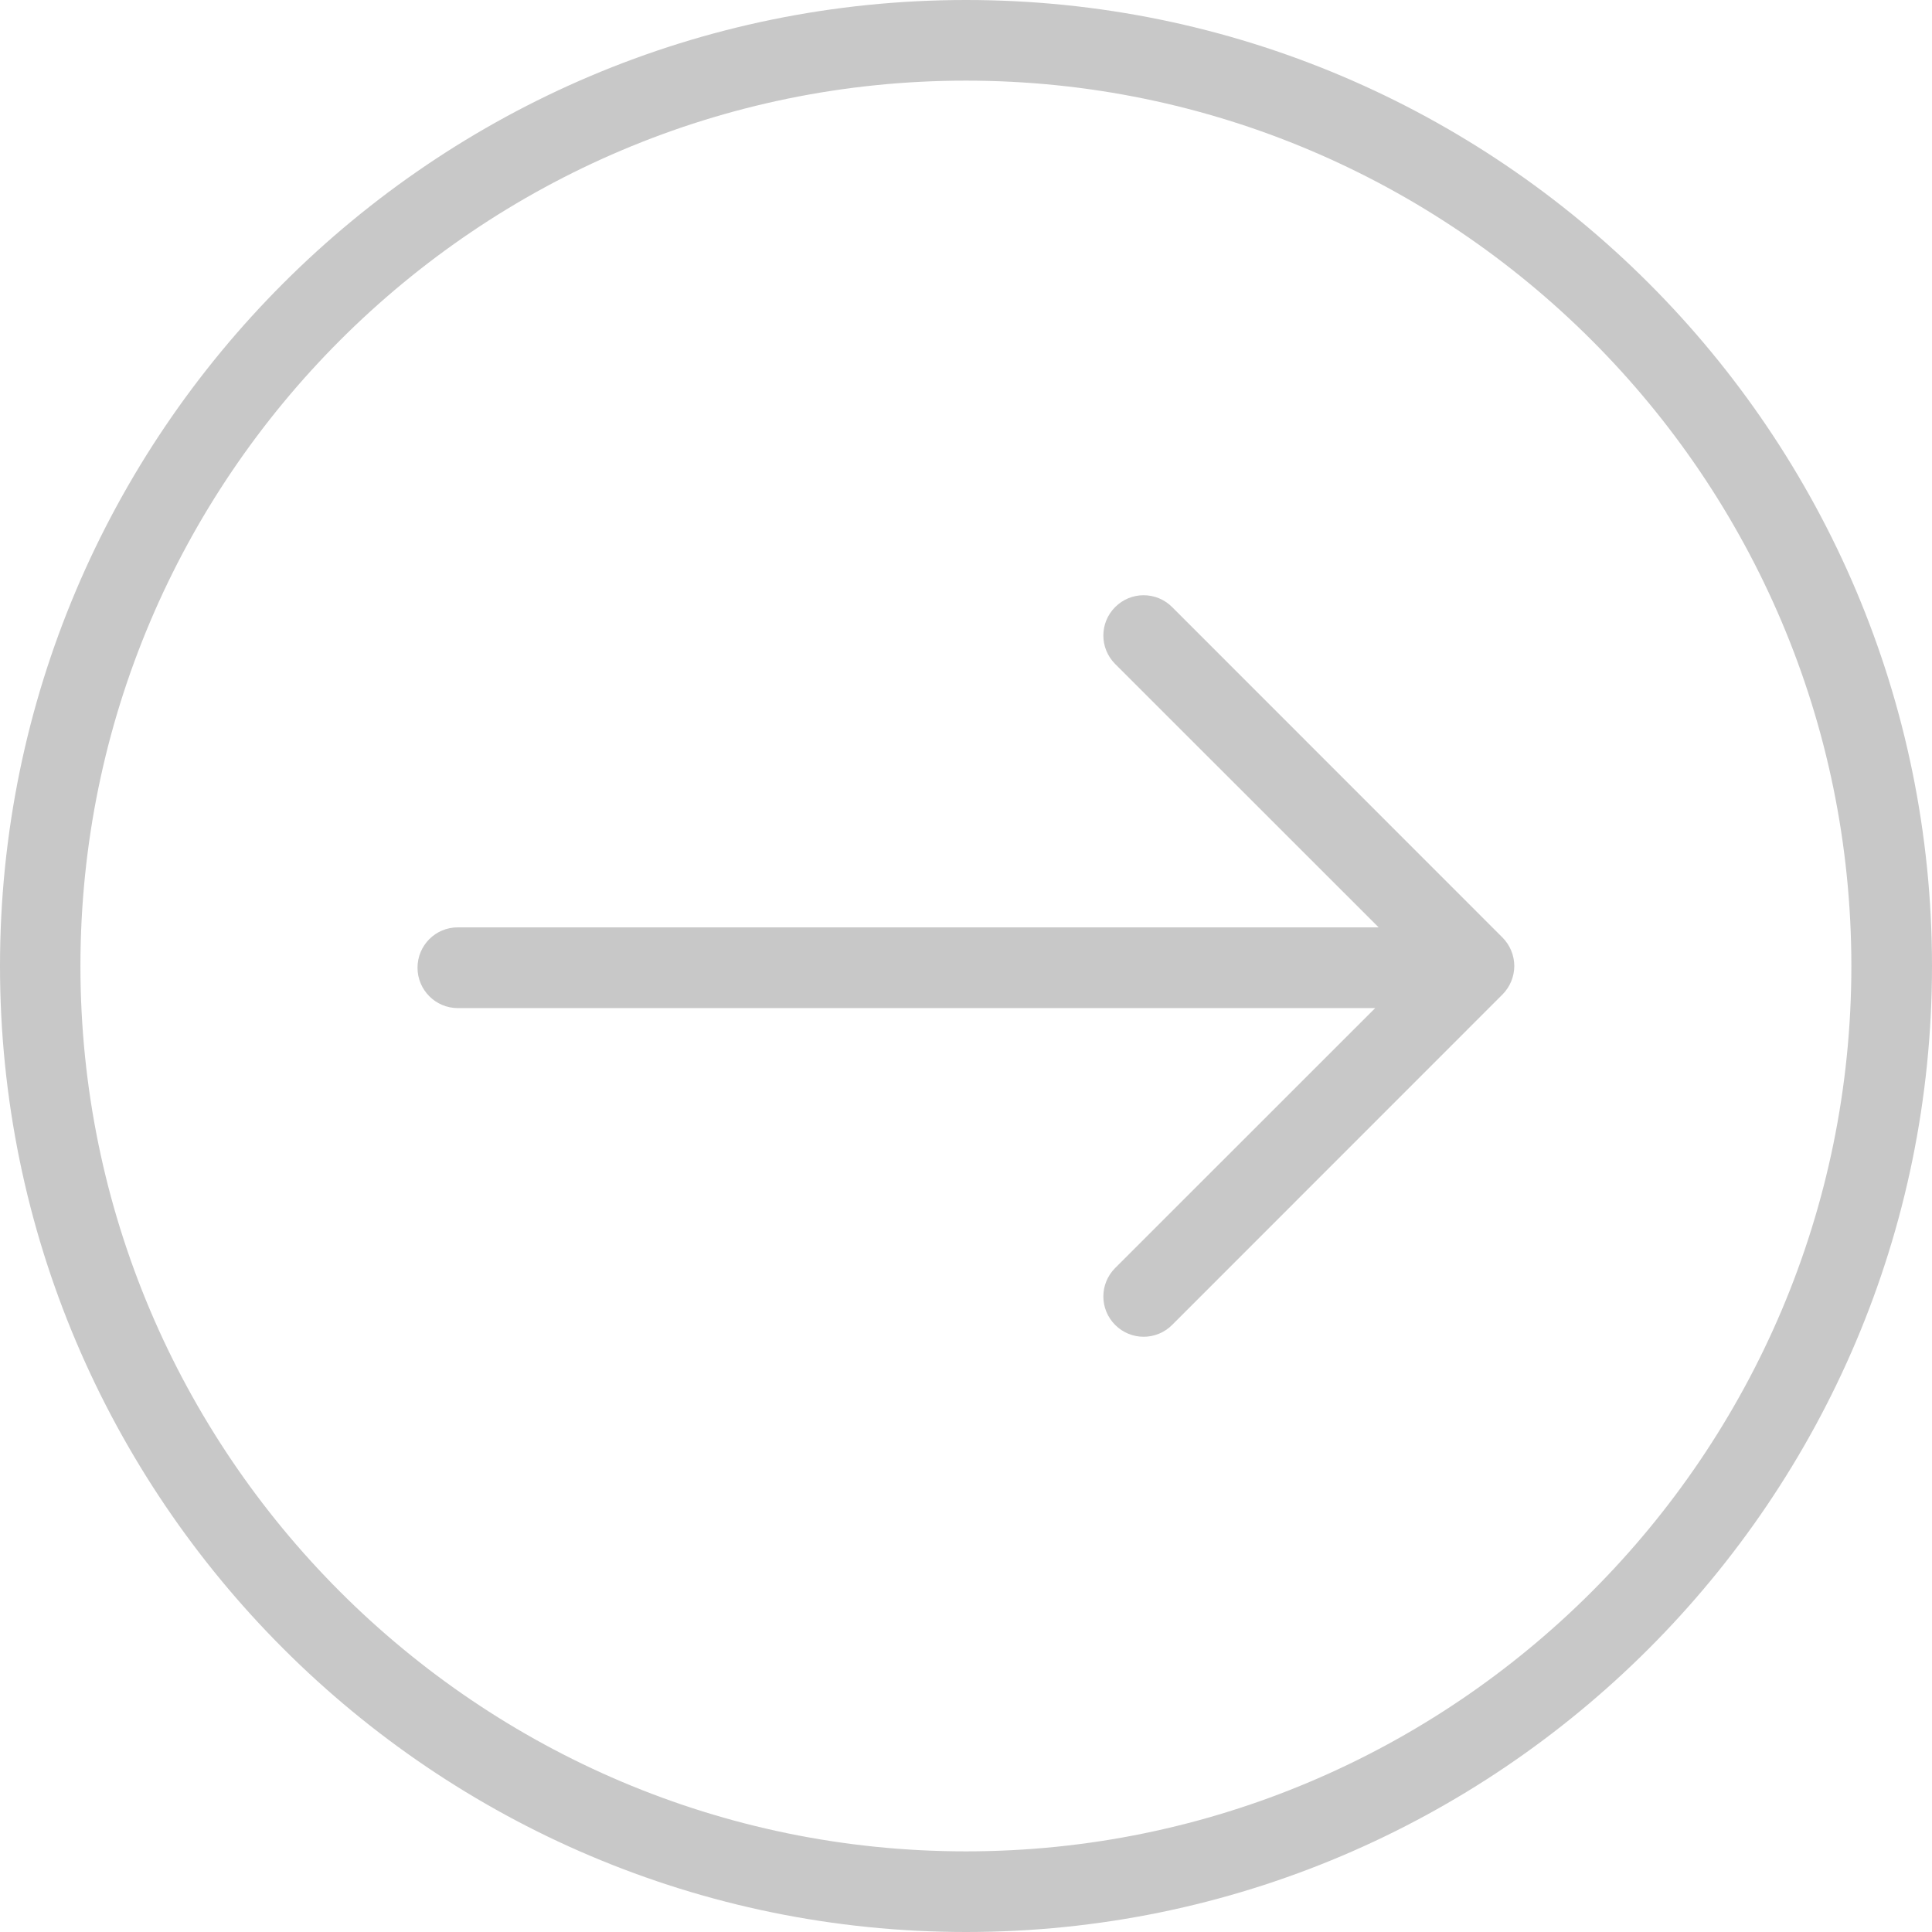 <svg xmlns="http://www.w3.org/2000/svg" xmlns:xlink="http://www.w3.org/1999/xlink" preserveAspectRatio="xMidYMid" width="19" height="19" viewBox="0 0 19 19">
  <defs>
    <style>
      .cls-1 {
        fill: #c8c8c8;
        fill-rule: evenodd;
      }
    </style>
  </defs>
  <path d="M9.501,19.000 C4.265,19.000 -0.000,14.738 -0.000,9.500 C-0.000,4.262 4.262,-0.000 9.501,-0.000 C14.740,-0.000 19.000,4.262 19.000,9.500 C19.000,14.738 14.737,19.000 9.501,19.000 ZM9.499,0.793 C4.698,0.793 0.791,4.699 0.791,9.500 C0.791,14.301 4.698,18.207 9.499,18.207 C14.300,18.207 18.207,14.301 18.207,9.500 C18.207,4.699 14.300,0.793 9.499,0.793 ZM11.527,13.030 C11.372,13.185 11.122,13.185 10.967,13.030 C10.812,12.875 10.812,12.625 10.967,12.470 L13.524,9.914 L4.502,9.914 C4.284,9.914 4.106,9.736 4.106,9.517 C4.106,9.298 4.282,9.120 4.502,9.120 L13.558,9.120 L10.967,6.530 C10.812,6.375 10.812,6.125 10.967,5.970 C11.122,5.815 11.372,5.815 11.527,5.970 L14.776,9.220 C14.850,9.294 14.892,9.396 14.892,9.500 C14.892,9.604 14.850,9.706 14.776,9.780 L11.527,13.030 Z" class="cls-1"/>
</svg>
